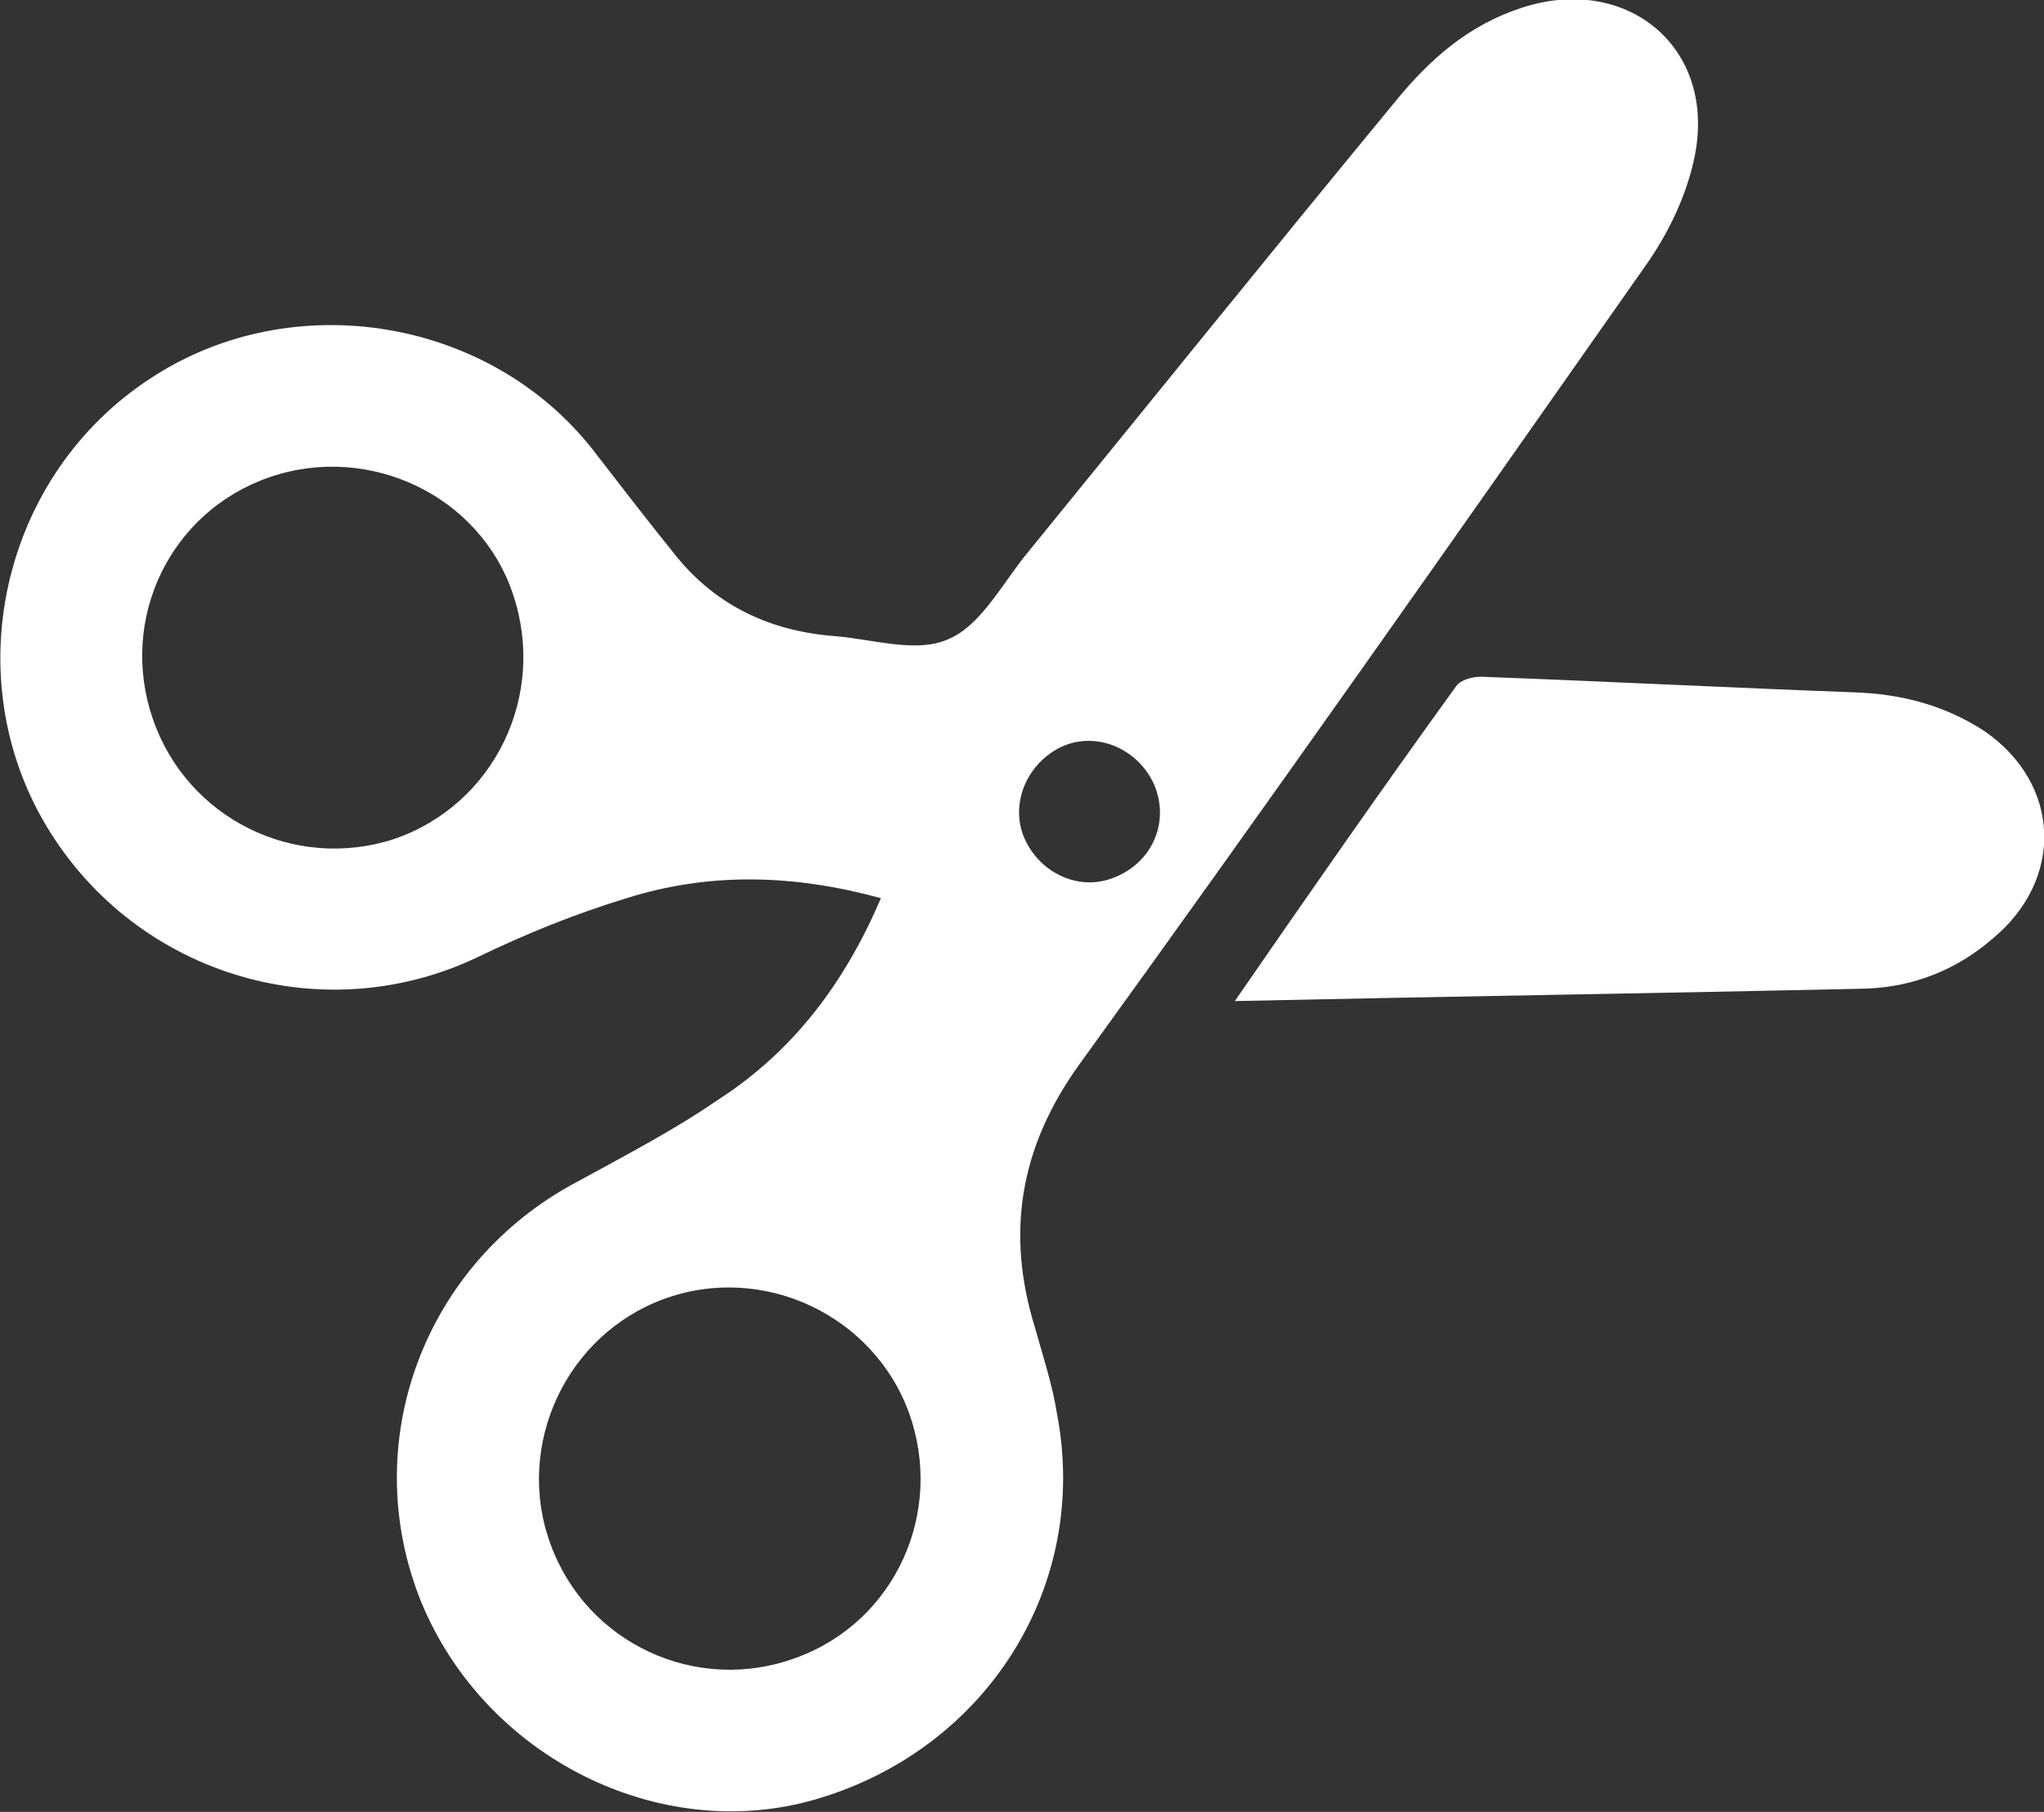 <?xml version="1.0" encoding="utf-8"?>
<!-- Generator: Adobe Illustrator 26.5.0, SVG Export Plug-In . SVG Version: 6.00 Build 0)  -->
<svg version="1.1" id="Layer_1" xmlns="http://www.w3.org/2000/svg" xmlns:xlink="http://www.w3.org/1999/xlink" x="0px" y="0px"
	 viewBox="0 0 131.1 116.2" style="enable-background:new 0 0 131.1 116.2;" xml:space="preserve">
<rect x="0" y="0" width="131.1" height="116.2" fill="#333333" stroke="none"/>
<style type="text/css">
	.st0{fill:#FFFFFF;}
</style>
<g id="Layer_2_00000178911982370240285740000017368704179911193739_">
	<g>
		<g>
			<g>
				<path class="st0" d="M56.5,57.6c-5.5-1.5-10.9-1.7-16.3,0c-3.3,1-6.5,2.3-9.6,3.8c-10.1,4.8-22.3,1-27.9-8.9
					c-5.4-9.6-2.4-22.1,6.9-28.2c9.2-6.1,22.1-3.9,28.7,4.9c1.7,2.2,3.4,4.4,5.1,6.5c2.6,3.2,6.1,4.8,10.2,5.1
					c2.4,0.2,5.2,1.1,7.2,0.2c2-0.8,3.4-3.4,4.9-5.3C73.6,26,81.5,16.2,89.5,6.5c2.2-2.7,4.7-4.9,8.1-6c6.7-2.2,12.5,2.5,11.1,9.5
					c-0.5,2.5-1.7,5-3.2,7.1c-12,17.1-24,34.2-36.3,51.2c-3.8,5.3-4.7,10.8-2.8,16.9c0.5,1.8,1.1,3.6,1.4,5.5
					c2.1,11-4.5,21.5-15.5,24.7c-10,2.9-21.2-2.7-25.3-12.7C22.9,92.5,27.2,81,37,75.8c3.1-1.7,6.2-3.3,9.1-5.3
					C50.9,67.4,54.2,63,56.5,57.6z M9.8,46.1c2.2,6.4,9.1,9.8,15.5,7.7c6.4-2.2,9.8-9.2,7.6-15.7c-2.1-6.3-9.2-9.7-15.6-7.5
					C10.9,32.8,7.6,39.7,9.8,46.1z M58.3,90.6c-2.3-6.3-9.4-9.6-15.7-7.3S33,92.7,35.3,99c2.3,6.4,9.4,9.7,15.8,7.3
					C57.4,104,60.6,97,58.3,90.6z M71.4,56.3c2.4-0.9,3.6-3.4,2.7-5.8c-0.9-2.3-3.5-3.6-5.8-2.7c-2.2,0.9-3.5,3.4-2.7,5.7
					C66.5,55.9,69.1,57.2,71.4,56.3z"/>
			</g>
			<g>
				<path class="st0" d="M79.2,64.2c4.9-7.1,9.5-13.7,14.2-20.2c0.3-0.4,1-0.6,1.6-0.6c8,0.3,15.9,0.7,23.9,1c3,0.1,5.8,0.8,8.4,2.5
					c4.9,3.4,5.1,9.5,0.5,13.3c-2.3,2-5.1,3.1-8.1,3.2C106.4,63.7,93.1,63.9,79.2,64.2z"/>
			</g>
		</g>
	</g>
</g>
</svg>
